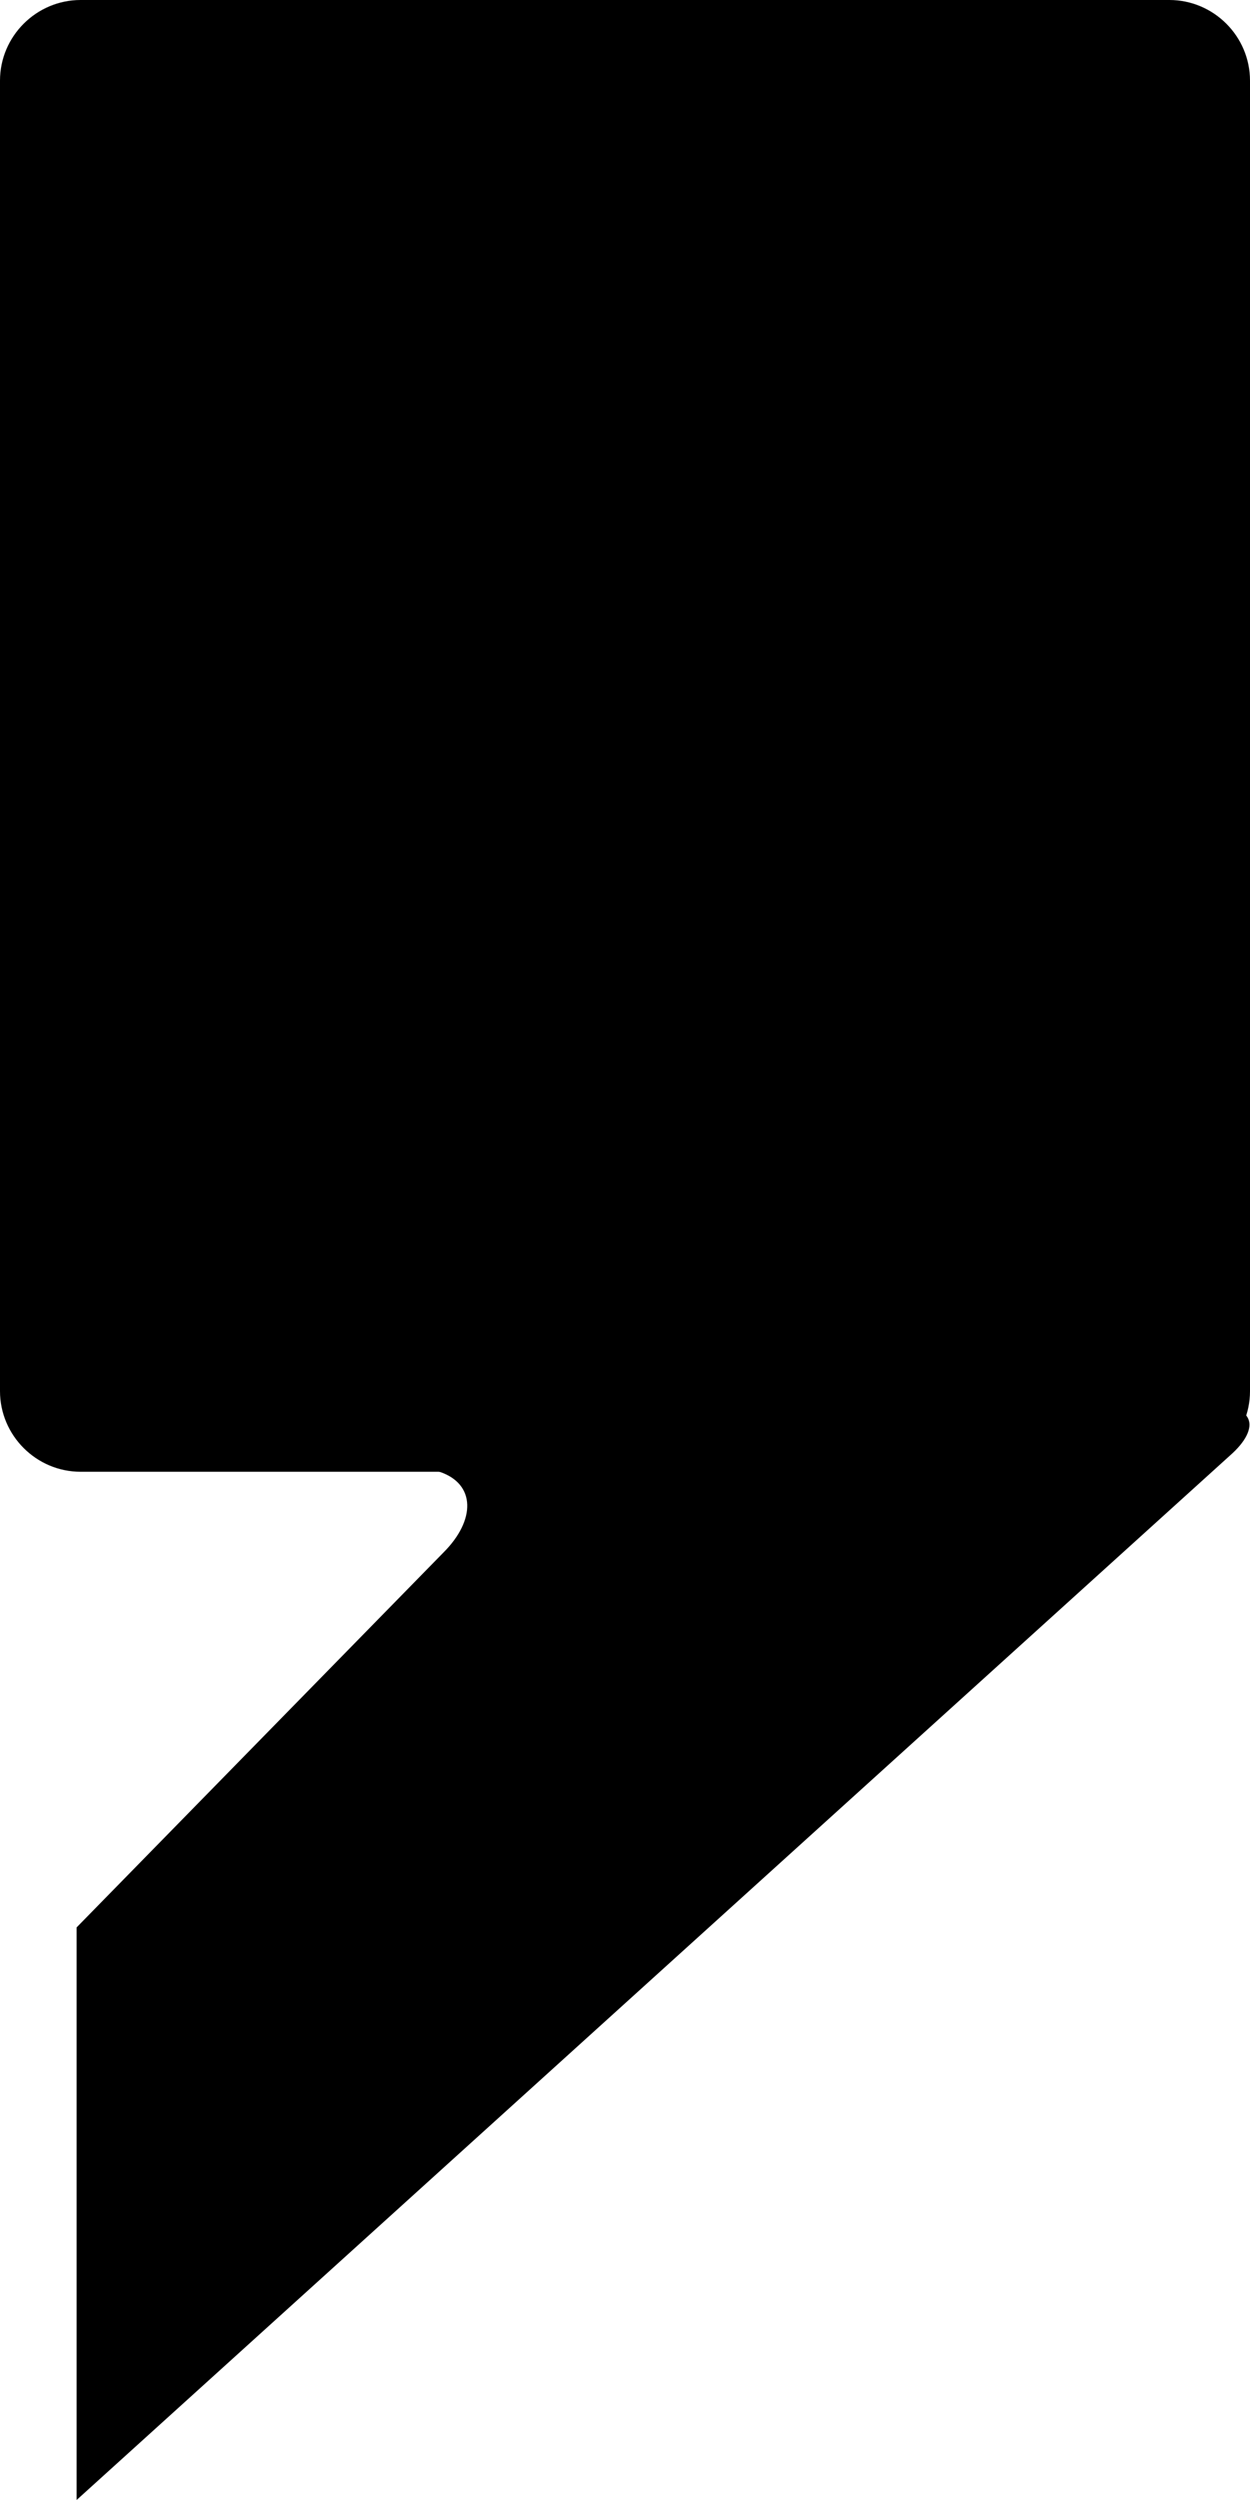 <svg version="1.1" id="Layer_1" xmlns="http://www.w3.org/2000/svg" xmlns:xlink="http://www.w3.org/1999/xlink" x="0px" y="0px"
	 viewBox="0 0 31 62" class="icn-quotation">
	<path d="M31,34.5c0,1.1-0.9,2-2,2H2c-1.1,0-2-0.9-2-2V2c0-1.1,0.9-2,2-2h27c1.1,0,2,0.9,2,2V34.5z"/>
	<path d="M1.9,62l28.6-25.9c0.8-0.7,0.6-1.3-0.5-1.2l-18.7,0.9c-1.1,0.1-1.3,0.4-0.4,0.7c0.9,0.3,0.9,1.2,0.1,2
		l-9.1,9.3"/>
</svg>
